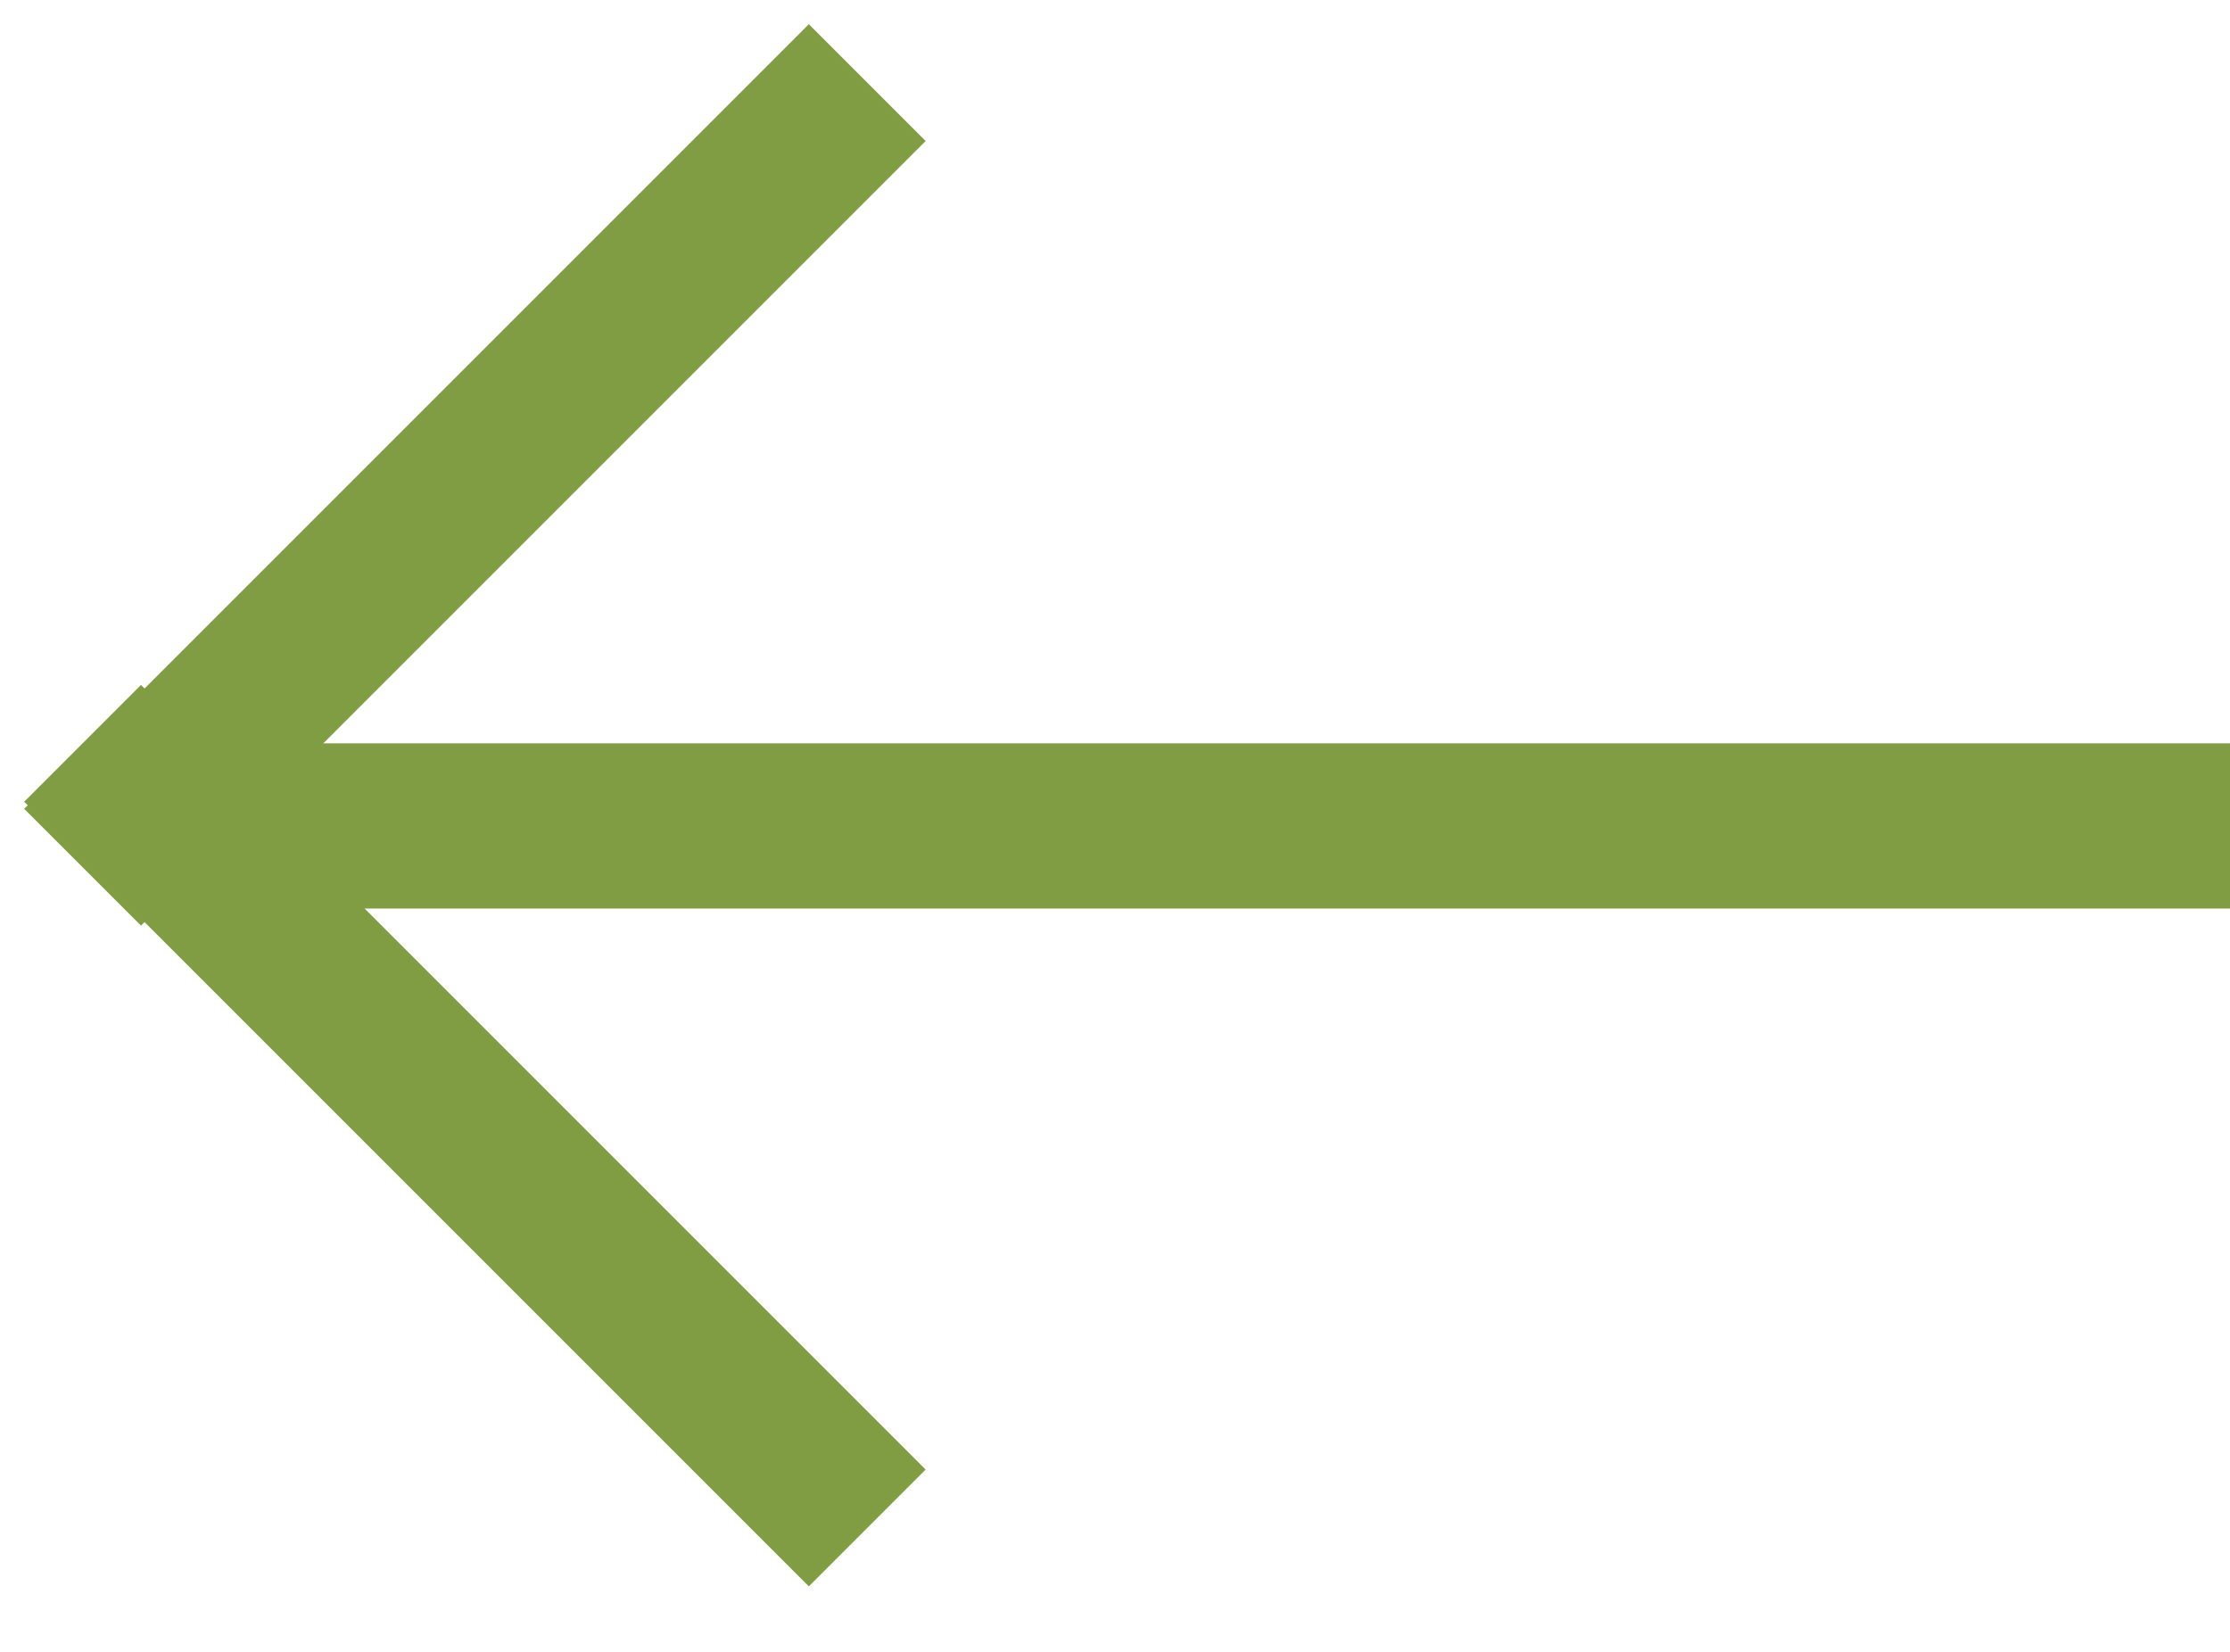 <svg xmlns="http://www.w3.org/2000/svg" width="27" height="20" viewBox="0 0 27 20" fill="none">
  <path d="M1 10.5L10.5 1" stroke="#819D44" stroke-width="2"/>
  <path d="M2 10L27 10" stroke="#819D44" stroke-width="2"/>
  <path d="M1 9L10.5 18.5" stroke="#819D44" stroke-width="2"/>
</svg>